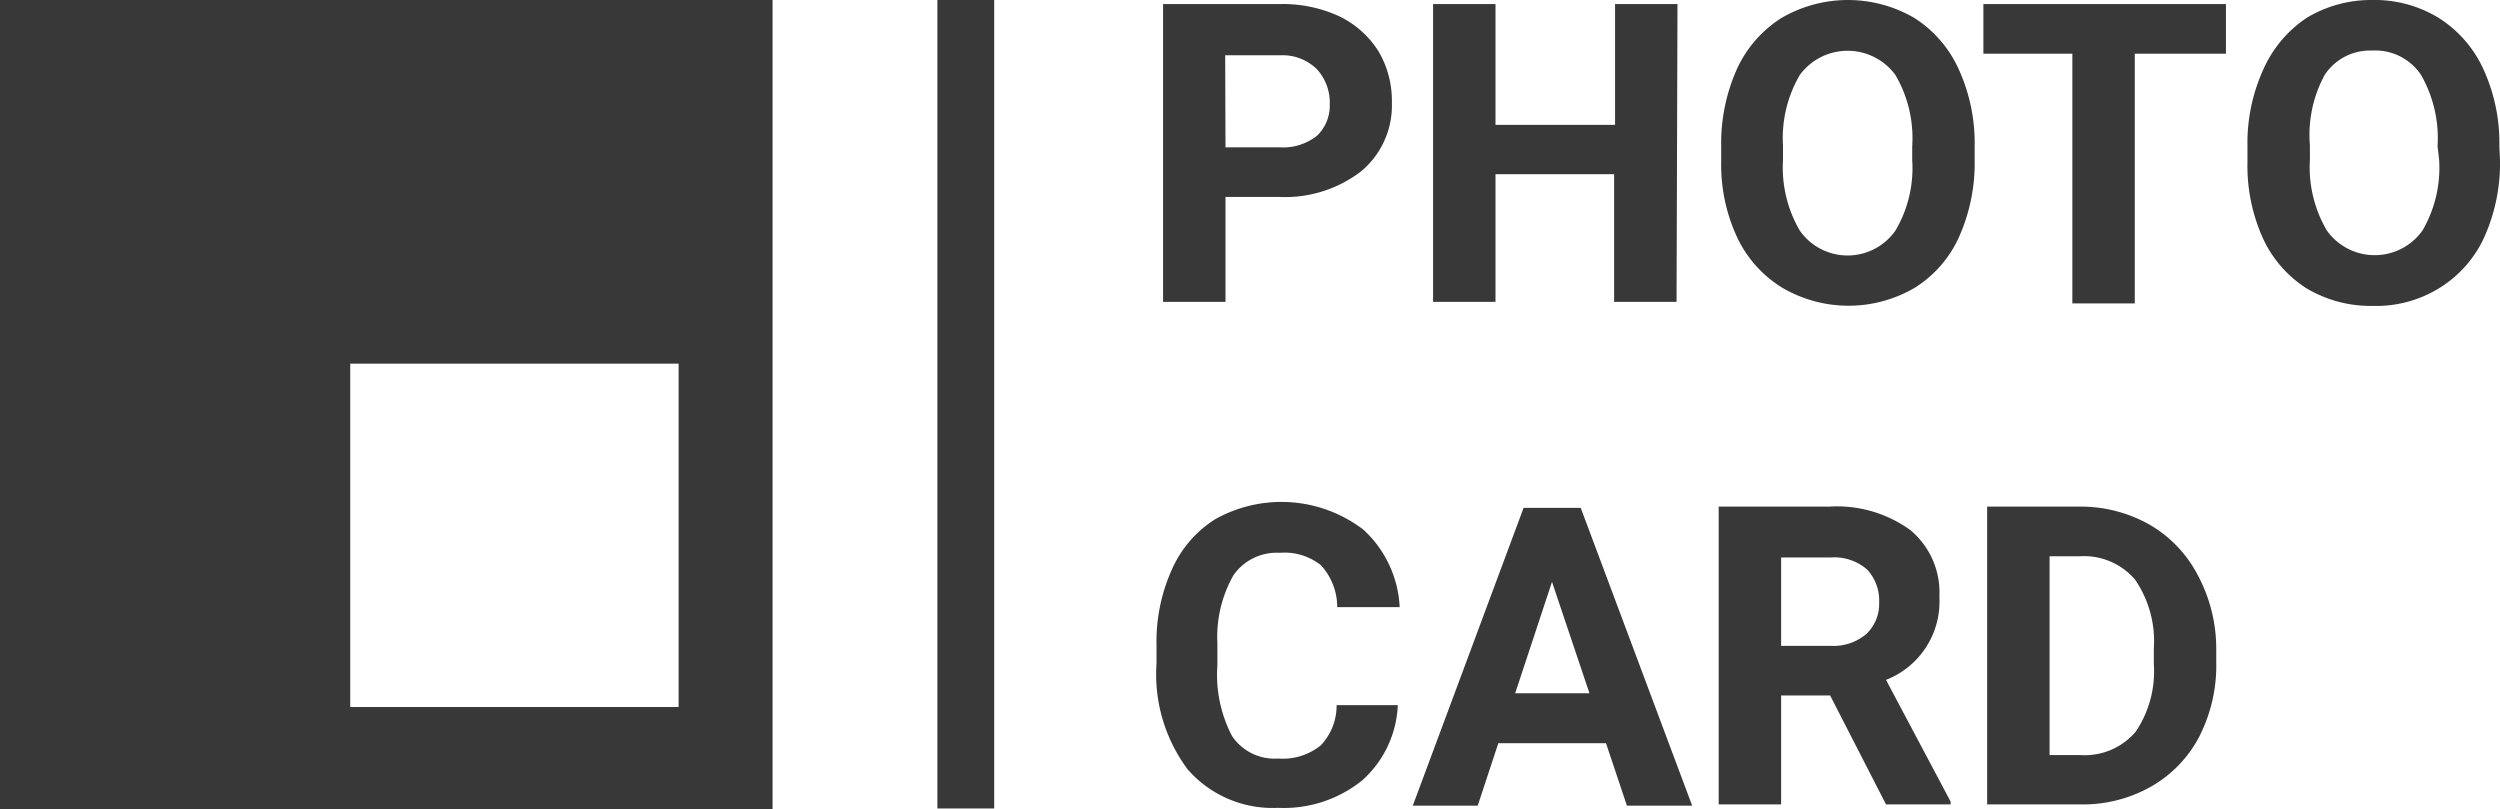 <svg xmlns="http://www.w3.org/2000/svg" viewBox="0 0 80.09 25.93"><defs><style>.cls-1{fill:#383838;}</style></defs><title>자산 104</title><g id="레이어_2" data-name="레이어 2"><g id="레이어_1-2" data-name="레이어 1"><path class="cls-1" d="M39.26,6.31V9.67h-2V.13H41A4.31,4.31,0,0,1,42.9.52a3.05,3.05,0,0,1,1.26,1.12,3.12,3.12,0,0,1,.43,1.65,2.74,2.74,0,0,1-1,2.21A4,4,0,0,1,41,6.31Zm0-1.59H41a1.75,1.75,0,0,0,1.19-.37,1.33,1.33,0,0,0,.41-1,1.58,1.58,0,0,0-.41-1.13,1.56,1.56,0,0,0-1.14-.45h-1.8Z"/><path class="cls-1" d="M53.71,9.67h-2V5.58H47.91V9.67h-2V.13h2V4h3.83V.13h2Z"/><path class="cls-1" d="M63.26,5.12a5.79,5.79,0,0,1-.5,2.47,3.71,3.71,0,0,1-1.42,1.63,4.2,4.2,0,0,1-4.24,0A3.78,3.78,0,0,1,55.65,7.6a5.5,5.5,0,0,1-.51-2.43V4.7a5.84,5.84,0,0,1,.5-2.48A3.81,3.81,0,0,1,57.08.57a4.23,4.23,0,0,1,4.24,0,3.79,3.79,0,0,1,1.43,1.65,5.68,5.68,0,0,1,.51,2.47Zm-2-.44a4,4,0,0,0-.54-2.28,1.9,1.9,0,0,0-3.06,0,4,4,0,0,0-.54,2.26v.47a4,4,0,0,0,.54,2.26,1.87,1.87,0,0,0,3.06,0,3.93,3.93,0,0,0,.54-2.26Z"/><path class="cls-1" d="M71.31,1.72H68.39v8h-2V1.72H63.54V.13h7.77Z"/><path class="cls-1" d="M80.09,5.12a5.79,5.79,0,0,1-.5,2.47,3.73,3.73,0,0,1-1.43,1.63A3.85,3.85,0,0,1,76,9.8a4,4,0,0,1-2.12-.57A3.76,3.76,0,0,1,72.48,7.6,5.64,5.64,0,0,1,72,5.17V4.7a5.69,5.69,0,0,1,.51-2.48A3.86,3.86,0,0,1,73.9.57,4,4,0,0,1,76,0a3.93,3.93,0,0,1,2.12.57,3.81,3.81,0,0,1,1.44,1.65,5.68,5.68,0,0,1,.51,2.47Zm-2-.44a4.09,4.09,0,0,0-.53-2.28A1.76,1.76,0,0,0,76,1.62a1.74,1.74,0,0,0-1.52.77A4,4,0,0,0,74,4.65v.47a4,4,0,0,0,.54,2.26,1.88,1.88,0,0,0,3.07,0,4,4,0,0,0,.53-2.26Z"/><path class="cls-1" d="M44.78,22.59A3.42,3.42,0,0,1,43.64,25a4,4,0,0,1-2.7.88,3.61,3.61,0,0,1-2.89-1.23,5.09,5.09,0,0,1-1-3.39v-.59a5.62,5.62,0,0,1,.49-2.42,3.64,3.64,0,0,1,1.38-1.61,4.33,4.33,0,0,1,4.76.33,3.6,3.6,0,0,1,1.16,2.48h-2a2,2,0,0,0-.52-1.34A1.87,1.87,0,0,0,41,17.71a1.69,1.69,0,0,0-1.48.71A4,4,0,0,0,39,20.6v.72a4.23,4.23,0,0,0,.47,2.26,1.64,1.64,0,0,0,1.48.72,1.93,1.93,0,0,0,1.36-.42,1.85,1.85,0,0,0,.51-1.29Z"/><path class="cls-1" d="M51.45,23.81H48l-.66,2H45.26l3.55-9.54h1.83l3.57,9.54H52.12Zm-2.91-1.6h2.38l-1.2-3.57Z"/><path class="cls-1" d="M58.63,22.28H57.06v3.49h-2V16.23h3.54a4,4,0,0,1,2.61.76,2.6,2.6,0,0,1,.92,2.13,2.69,2.69,0,0,1-1.71,2.66l2.07,3.9v.09H60.42Zm-1.57-1.59h1.59a1.62,1.62,0,0,0,1.14-.38,1.32,1.32,0,0,0,.41-1,1.46,1.46,0,0,0-.38-1.06,1.6,1.6,0,0,0-1.18-.39H57.06Z"/><path class="cls-1" d="M63.66,25.77V16.23H66.6a4.48,4.48,0,0,1,2.25.57,4,4,0,0,1,1.55,1.61A5,5,0,0,1,71,20.79v.44a5,5,0,0,1-.54,2.36,3.94,3.94,0,0,1-1.55,1.61,4.42,4.42,0,0,1-2.24.57Zm2-7.95v6.37h1a2.14,2.14,0,0,0,1.76-.75A3.45,3.45,0,0,0,69,21.28v-.5a3.49,3.49,0,0,0-.6-2.21,2.15,2.15,0,0,0-1.76-.75Z"/><rect class="cls-1" x="30.03" width="1.82" height="25.9"/><path class="cls-1" d="M0,0V25.93H24.75V0ZM21.74,22.65H11.22v-11H21.74Z"/></g></g></svg>